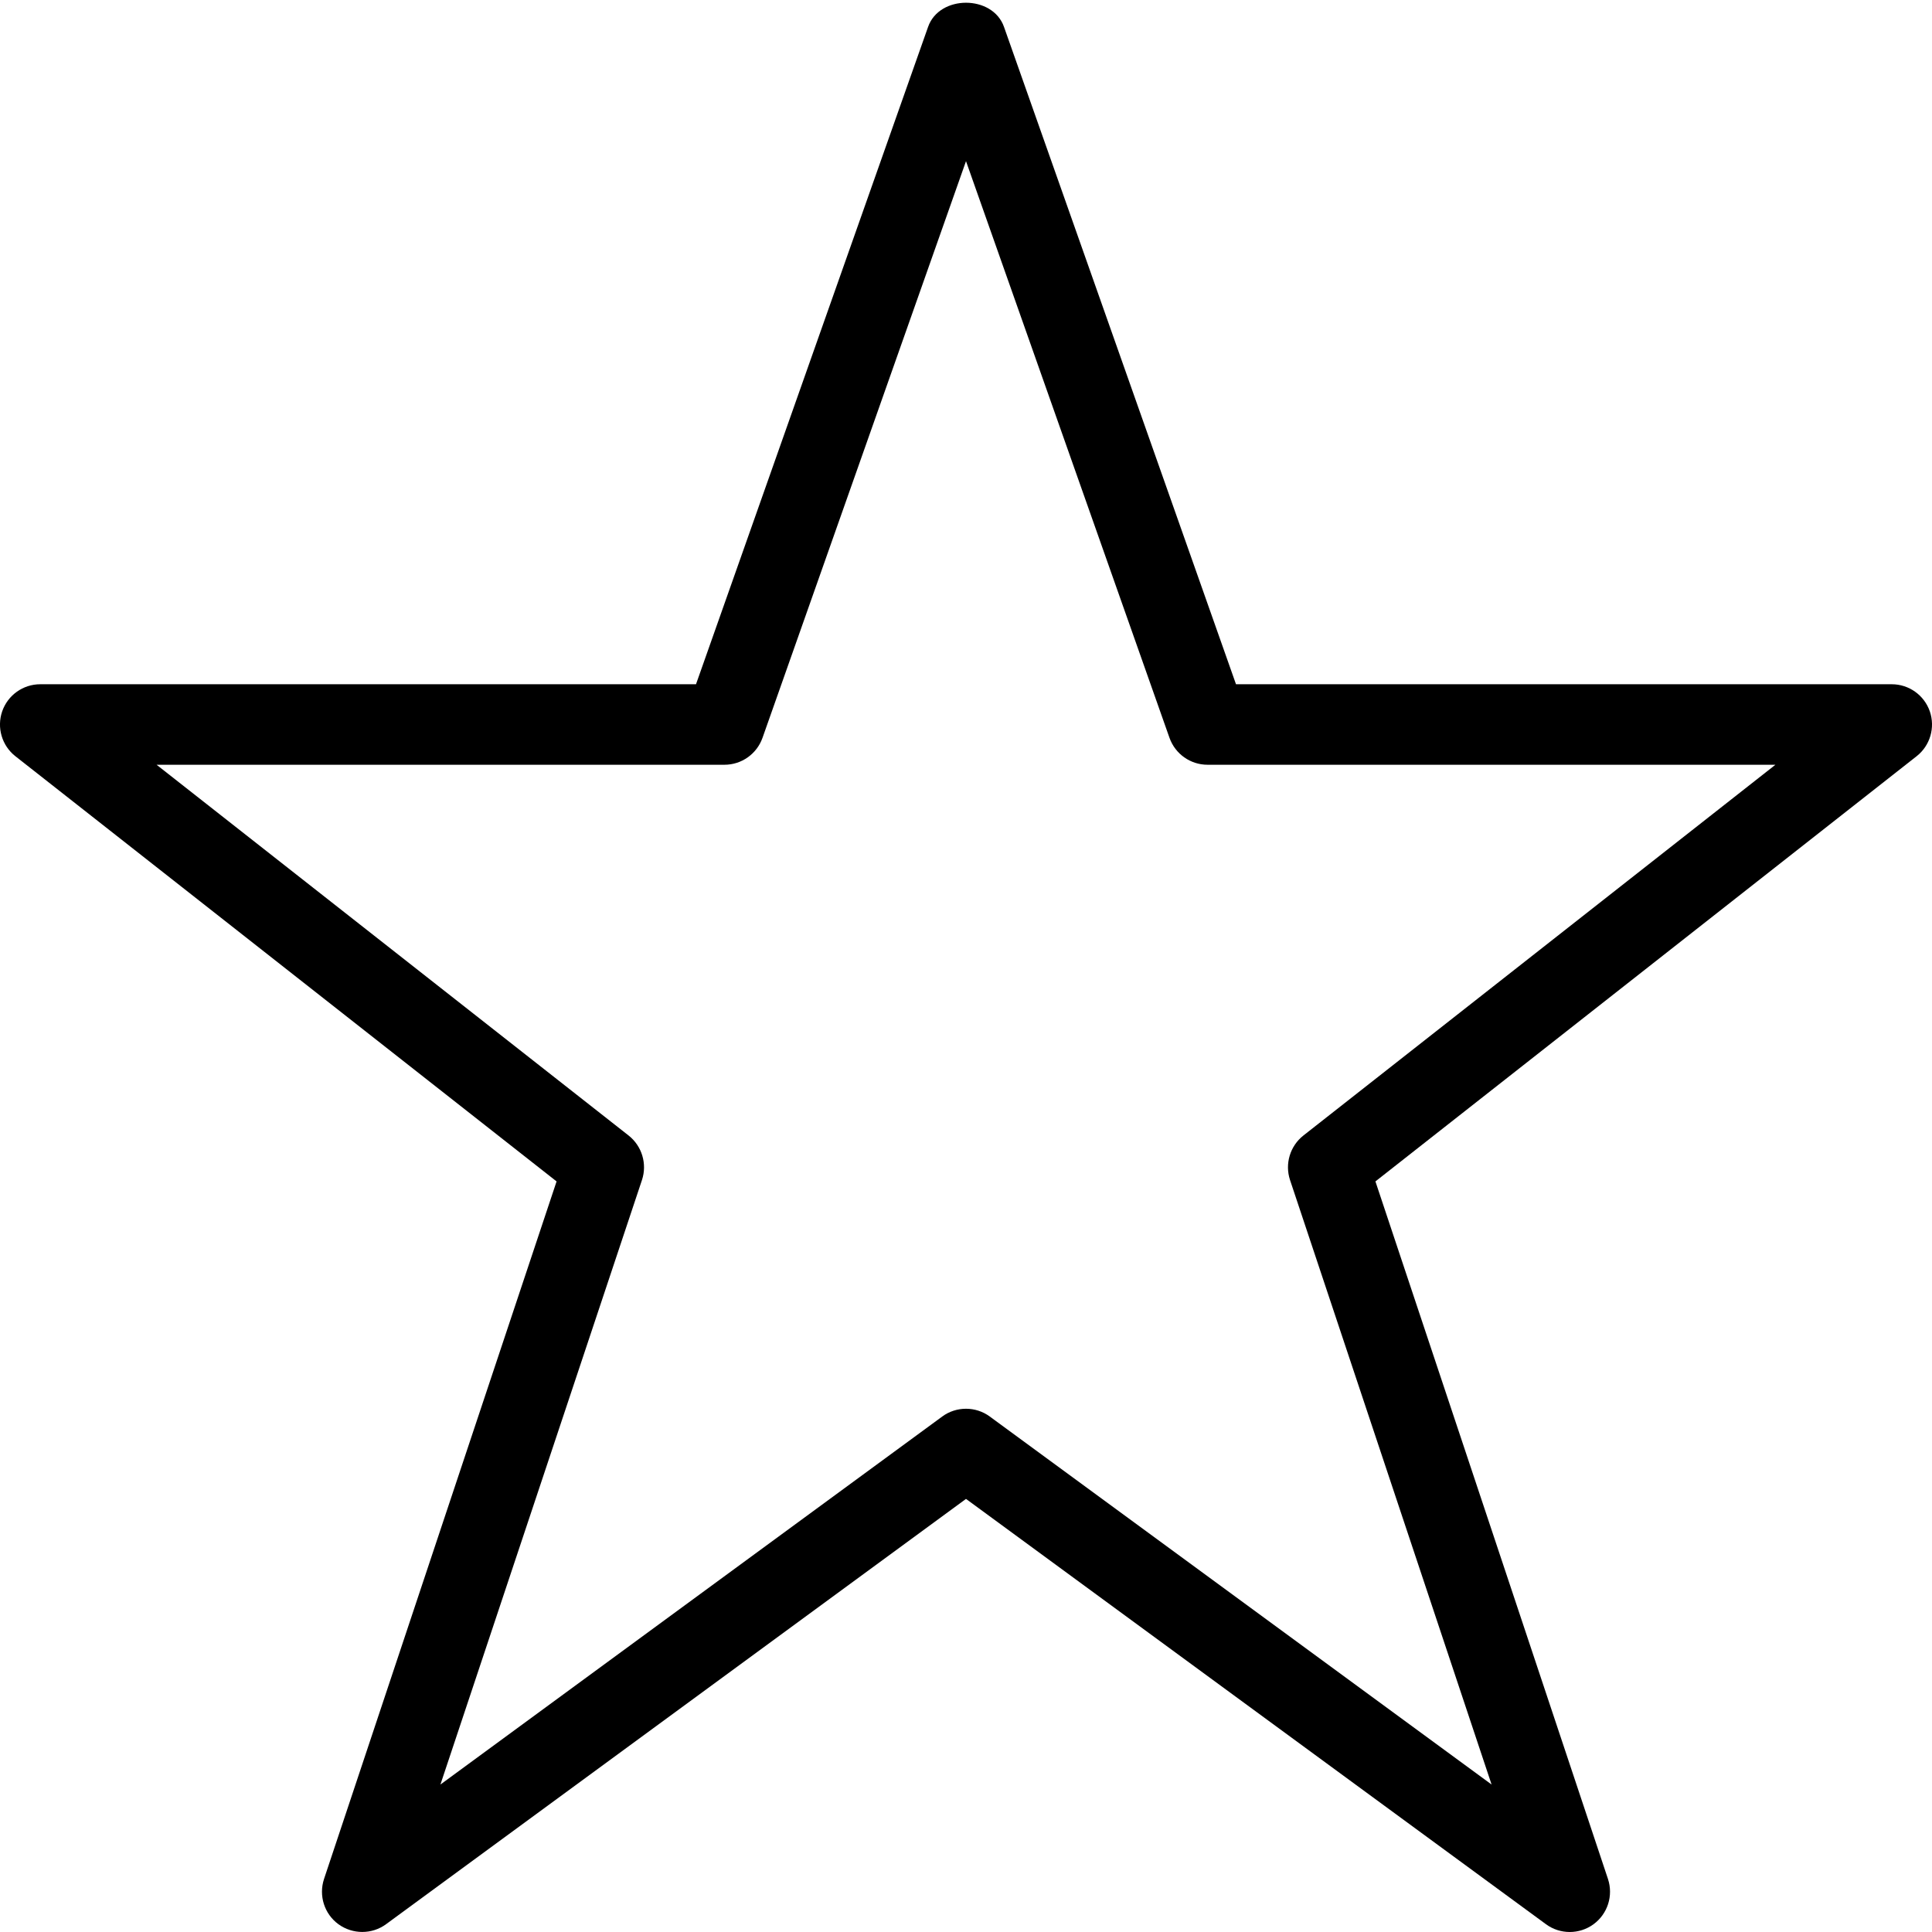 <svg version="1" xmlns="http://www.w3.org/2000/svg" width="24" height="24" viewBox="0 0 24 24"><path d="M23.973 8.837c-.07-.202-.26-.337-.473-.337h-8.146l-2.882-8.166c-.141-.4-.803-.4-.943 0l-2.883 8.166h-8.146c-.213 0-.403.135-.473.337-.069.201-.004.425.164.557l6.723 5.282-2.889 8.666c-.068.207.004.434.18.562.176.127.415.128.591-.001l7.204-5.283 7.204 5.283c.088.065.192.097.296.097s.207-.032.295-.096c.176-.129.248-.355.18-.562l-2.889-8.666 6.723-5.282c.168-.132.233-.356.164-.557zm-7.782 5.269c-.166.131-.232.352-.166.552l2.504 7.51-6.233-4.571c-.088-.065-.192-.097-.296-.097s-.208.032-.296.097l-6.233 4.571 2.504-7.51c.066-.2 0-.421-.166-.552l-5.864-4.606h7.055c.212 0 .401-.134.472-.334l2.528-7.164 2.528 7.164c.071.2.26.334.472.334h7.055l-5.864 4.606z"/></svg>
